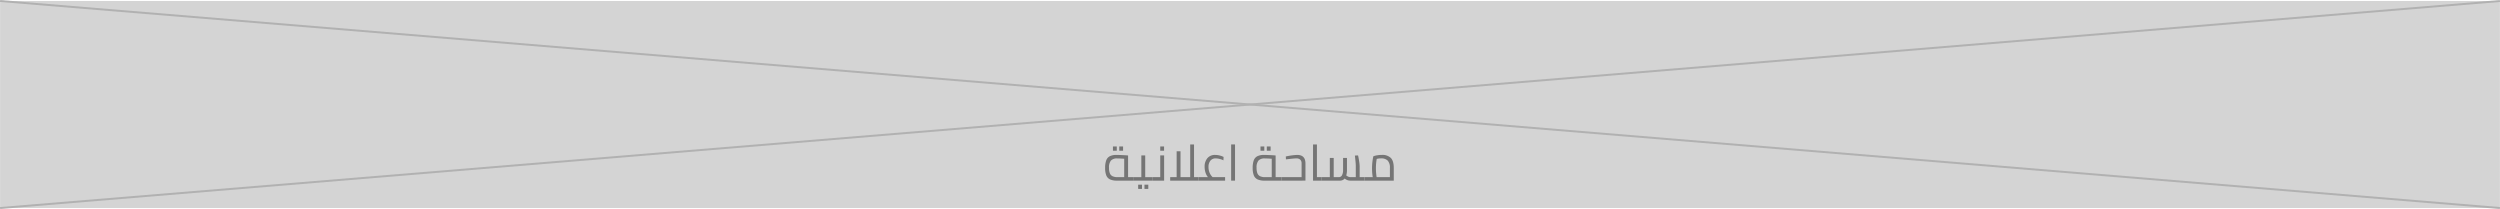 <svg xmlns="http://www.w3.org/2000/svg" width="1260.082" height="105.354" viewBox="0 0 1260.082 105.354">
  <g id="Group_436" data-name="Group 436" transform="translate(0.041 0.498)">
    <rect id="Rectangle_149" data-name="Rectangle 149" width="1260" height="104.358" fill="#d4d4d4"/>
    <line id="Line_43" data-name="Line 43" x2="1260" y2="104.358" fill="none" stroke="#b1b1b1" stroke-miterlimit="10" stroke-width="1"/>
    <line id="Line_44" data-name="Line 44" x1="1260" y2="104.358" fill="none" stroke="#b1b1b1" stroke-miterlimit="10" stroke-width="1"/>
    <g id="Group_259" data-name="Group 259" transform="translate(556.982 72.3)">
      <path id="Path_1746" data-name="Path 1746" d="M885.7,5492.115v1.754h-8.464a8.2,8.2,0,0,1-3.557-.636,3.756,3.756,0,0,1-1.868-2.021,10.119,10.119,0,0,1-.572-3.774,10.793,10.793,0,0,1,.547-3.787,3.791,3.791,0,0,1,1.8-2.084,7.339,7.339,0,0,1,3.394-.661q.939,0,2.884.09t2.937.189v10.929Zm-12.086-1.957a2.786,2.786,0,0,0,1.36,1.487,5.874,5.874,0,0,0,2.593.47h3.278v-9.276q-2.236-.152-3.456-.153a4.116,4.116,0,0,0-3.253,1.093,5.521,5.521,0,0,0-.941,3.609A7.435,7.435,0,0,0,873.614,5490.158Zm1.562-13.5h1.933v2.135h-1.933Zm3.178,0h1.932v2.135h-1.932Z" transform="translate(-871.237 -5475.621)" fill="#757575"/>
      <path id="Path_1747" data-name="Path 1747" d="M898.355,5493.087v1.754h-9.532v-1.754h3.787v-10.955h1.958v10.955Zm-7.346,3.788h1.932v2.134h-1.932Zm3.177,0h1.931v2.134h-1.931Z" transform="translate(-874.361 -5476.593)" fill="#757575"/>
      <path id="Path_1748" data-name="Path 1748" d="M906.157,5481.162v12.708h-5.743v-1.754H904.2v-10.954Zm-1.956-4.5h1.931v2.135H904.2Z" transform="translate(-876.421 -5475.621)" fill="#757575"/>
      <path id="Path_1749" data-name="Path 1749" d="M925.391,5491.89v1.754H911.107v-1.754h3.253v-13.064h1.957v13.064h4.88V5475.4h1.932v16.495Z" transform="translate(-878.32 -5475.396)" fill="#757575"/>
      <path id="Path_1750" data-name="Path 1750" d="M941.872,5493.033v1.754H928.477v-1.754h4.753a6.607,6.607,0,0,1-1.194-2.187,9.1,9.1,0,0,1-.484-3.049,6.5,6.5,0,0,1,1.385-4.321,4.9,4.9,0,0,1,3.978-1.652,9.316,9.316,0,0,1,2.122.267,9.106,9.106,0,0,1,2.072.75l-.077,1.729a5.982,5.982,0,0,0-1.626-.635,8.333,8.333,0,0,0-2.262-.356,3.258,3.258,0,0,0-2.695,1.169,4.927,4.927,0,0,0-.94,3.177,7.233,7.233,0,0,0,.6,2.987,6.142,6.142,0,0,0,1.487,2.122Z" transform="translate(-881.406 -5476.538)" fill="#757575"/>
      <path id="Path_1751" data-name="Path 1751" d="M948.474,5475.4h1.957v18.249h-1.957Z" transform="translate(-884.959 -5475.396)" fill="#757575"/>
      <path id="Path_1752" data-name="Path 1752" d="M976.131,5492.115v1.754h-8.463a8.213,8.213,0,0,1-3.559-.636,3.766,3.766,0,0,1-1.868-2.021,10.138,10.138,0,0,1-.571-3.774,10.8,10.8,0,0,1,.546-3.787,3.8,3.8,0,0,1,1.805-2.084,7.337,7.337,0,0,1,3.394-.661q.94,0,2.885.09t2.934.189v10.929Zm-12.084-1.957a2.784,2.784,0,0,0,1.359,1.487,5.882,5.882,0,0,0,2.594.47h3.279v-9.276q-2.239-.152-3.457-.153a4.118,4.118,0,0,0-3.254,1.093,5.532,5.532,0,0,0-.939,3.609A7.436,7.436,0,0,0,964.047,5490.158Zm1.562-13.5h1.932v2.135H965.61Zm3.177,0h1.932v2.135h-1.932Z" transform="translate(-887.304 -5475.621)" fill="#757575"/>
      <path id="Path_1753" data-name="Path 1753" d="M991.4,5486.17v8.616H979.256v-1.754h10.191v-6.888a2.571,2.571,0,0,0-.66-1.918,2.724,2.724,0,0,0-1.982-.648q-1.145,0-4.525.407l-.712.076-.076-1.449a31.585,31.585,0,0,1,5.744-.788Q991.4,5481.824,991.4,5486.17Z" transform="translate(-890.428 -5476.538)" fill="#757575"/>
      <path id="Path_1754" data-name="Path 1754" d="M1003.011,5491.89v1.754h-4.346V5475.4h1.957v16.495Z" transform="translate(-893.876 -5475.396)" fill="#757575"/>
      <path id="Path_1755" data-name="Path 1755" d="M1025.5,5493.087v1.754h-7.116a4.28,4.28,0,0,1-2.821-1.068,3.026,3.026,0,0,1-2.414,1.068h-9.2v-1.754h4.117V5483.4h1.957v9.683h2.516a1.766,1.766,0,0,0,1.691-1,5.461,5.461,0,0,0,.521-2.529V5483.4h1.957v6.124a9.108,9.108,0,0,1-.356,2.694,3.965,3.965,0,0,0,.965.6,2.794,2.794,0,0,0,1.169.267h2.668v-5.516q0-.965-.14-2.427t-.317-2.936l1.6-.077q.329,1.449.572,3.076a18.593,18.593,0,0,1,.241,2.567v5.312Z" transform="translate(-894.816 -5476.593)" fill="#757575"/>
      <path id="Path_1756" data-name="Path 1756" d="M1043.478,5483.35q1.475,1.524,1.474,5.083v6.354H1030.16v-1.754h4.194a27.99,27.99,0,0,1-.153-7.815,24.242,24.242,0,0,1,.458-2.707,9.28,9.28,0,0,1,1.779-.471,13.641,13.641,0,0,1,2.465-.216A6.1,6.1,0,0,1,1043.478,5483.35Zm-7.408,7.713c.076.822.156,1.478.242,1.97H1043v-4.626a5.2,5.2,0,0,0-1.094-3.711,4.469,4.469,0,0,0-3.329-1.118,8.764,8.764,0,0,0-2.212.254,26.31,26.31,0,0,0-.406,4.752Q1035.955,5489.831,1036.069,5491.063Z" transform="translate(-899.472 -5476.538)" fill="#757575"/>
    </g>
  </g>
</svg>
